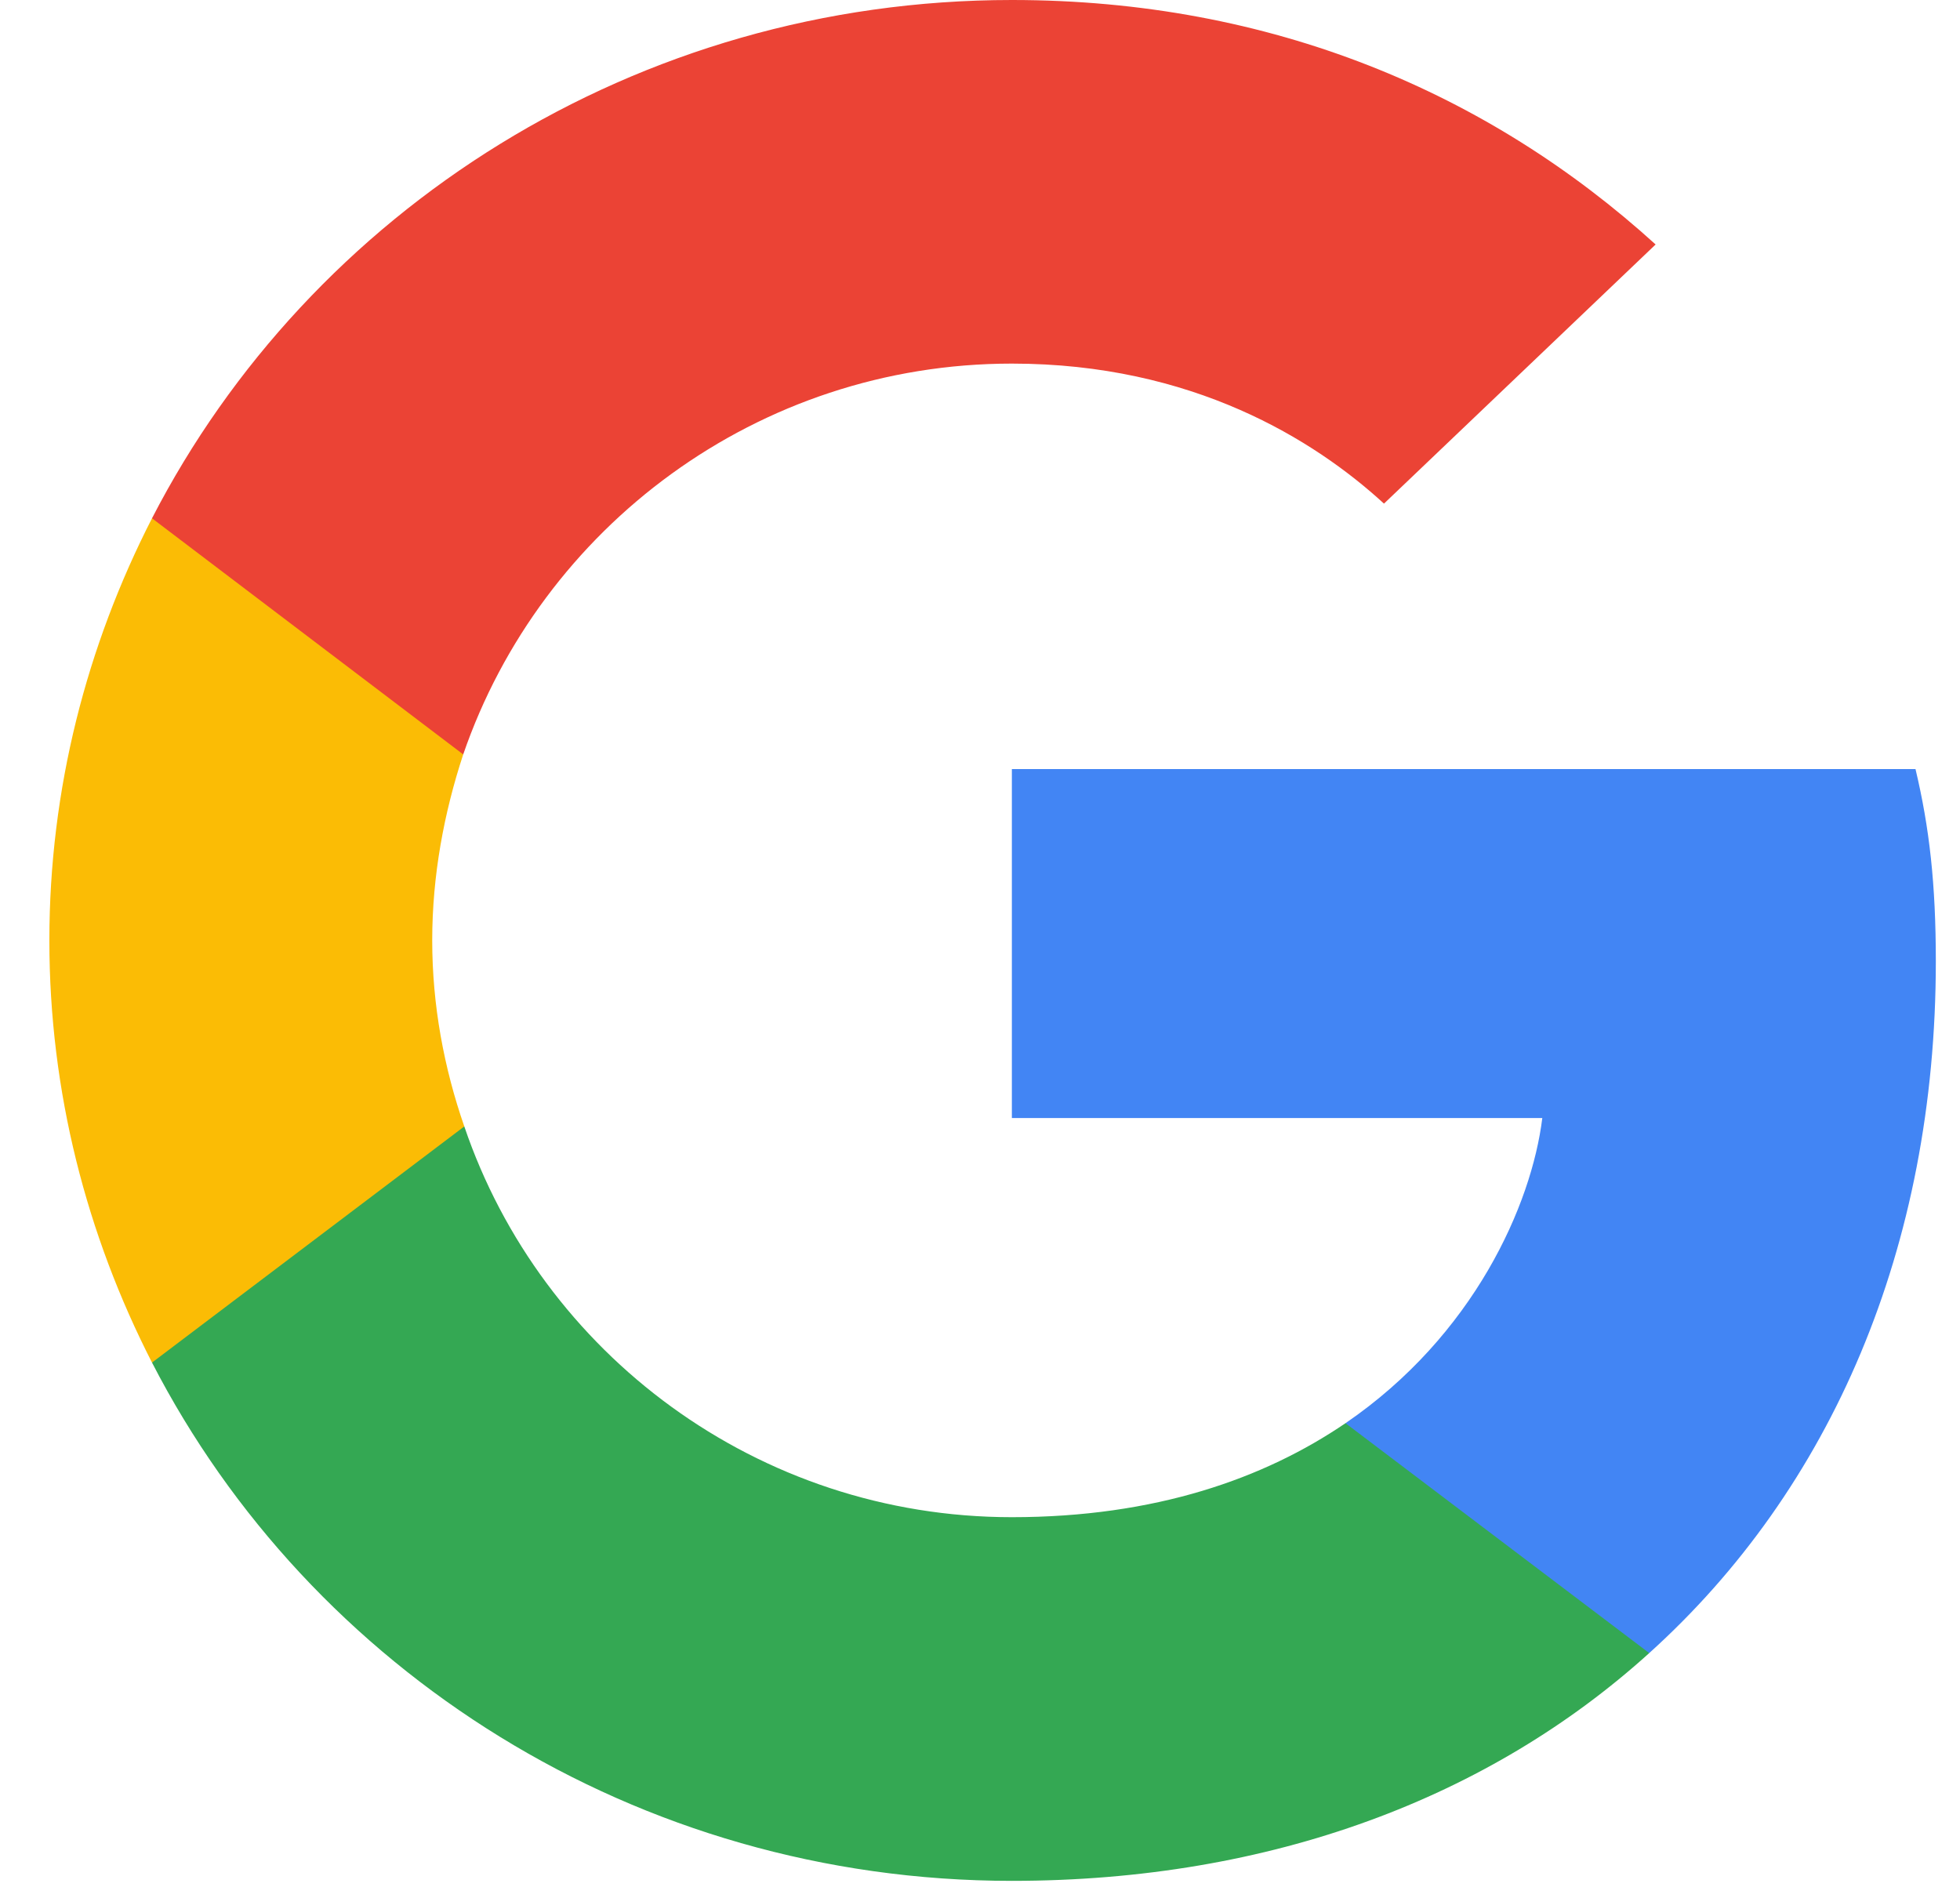 <svg width="27" height="26" viewBox="0 0 27 26" fill="none" xmlns="http://www.w3.org/2000/svg">
<g clip-path="url(#clip0_147_247)">
<path d="M26.667 13.243C26.667 12.178 26.579 11.401 26.387 10.595H13.939V15.402H21.246C21.099 16.597 20.303 18.397 18.535 19.606L18.51 19.767L22.446 22.746L22.719 22.773C25.224 20.513 26.667 17.188 26.667 13.243Z" fill="#4285F4"/>
<path d="M13.939 25.911C17.518 25.911 20.524 24.759 22.719 22.773L18.535 19.606C17.415 20.369 15.913 20.901 13.939 20.901C10.432 20.901 7.456 18.641 6.396 15.518L6.24 15.531L2.147 18.625L2.094 18.771C4.274 23.003 8.753 25.911 13.939 25.911Z" fill="#34A853"/>
<path d="M6.396 15.518C6.116 14.712 5.954 13.848 5.954 12.955C5.954 12.063 6.116 11.199 6.381 10.393L6.374 10.221L2.23 7.077L2.094 7.14C1.195 8.896 0.68 10.868 0.68 12.955C0.68 15.043 1.195 17.015 2.094 18.771L6.396 15.518Z" fill="#FBBC05"/>
<path d="M13.939 5.009C16.428 5.009 18.108 6.06 19.065 6.938L22.807 3.368C20.509 1.281 17.518 0 13.939 0C8.753 0 4.274 2.908 2.094 7.14L6.381 10.393C7.456 7.269 10.432 5.009 13.939 5.009Z" fill="#EB4335"/>
</g>
<defs>
<clipPath id="clip0_147_247">
<rect width="26" height="26" fill="white" transform="translate(0.68)"/>
</clipPath>
</defs>
</svg>
